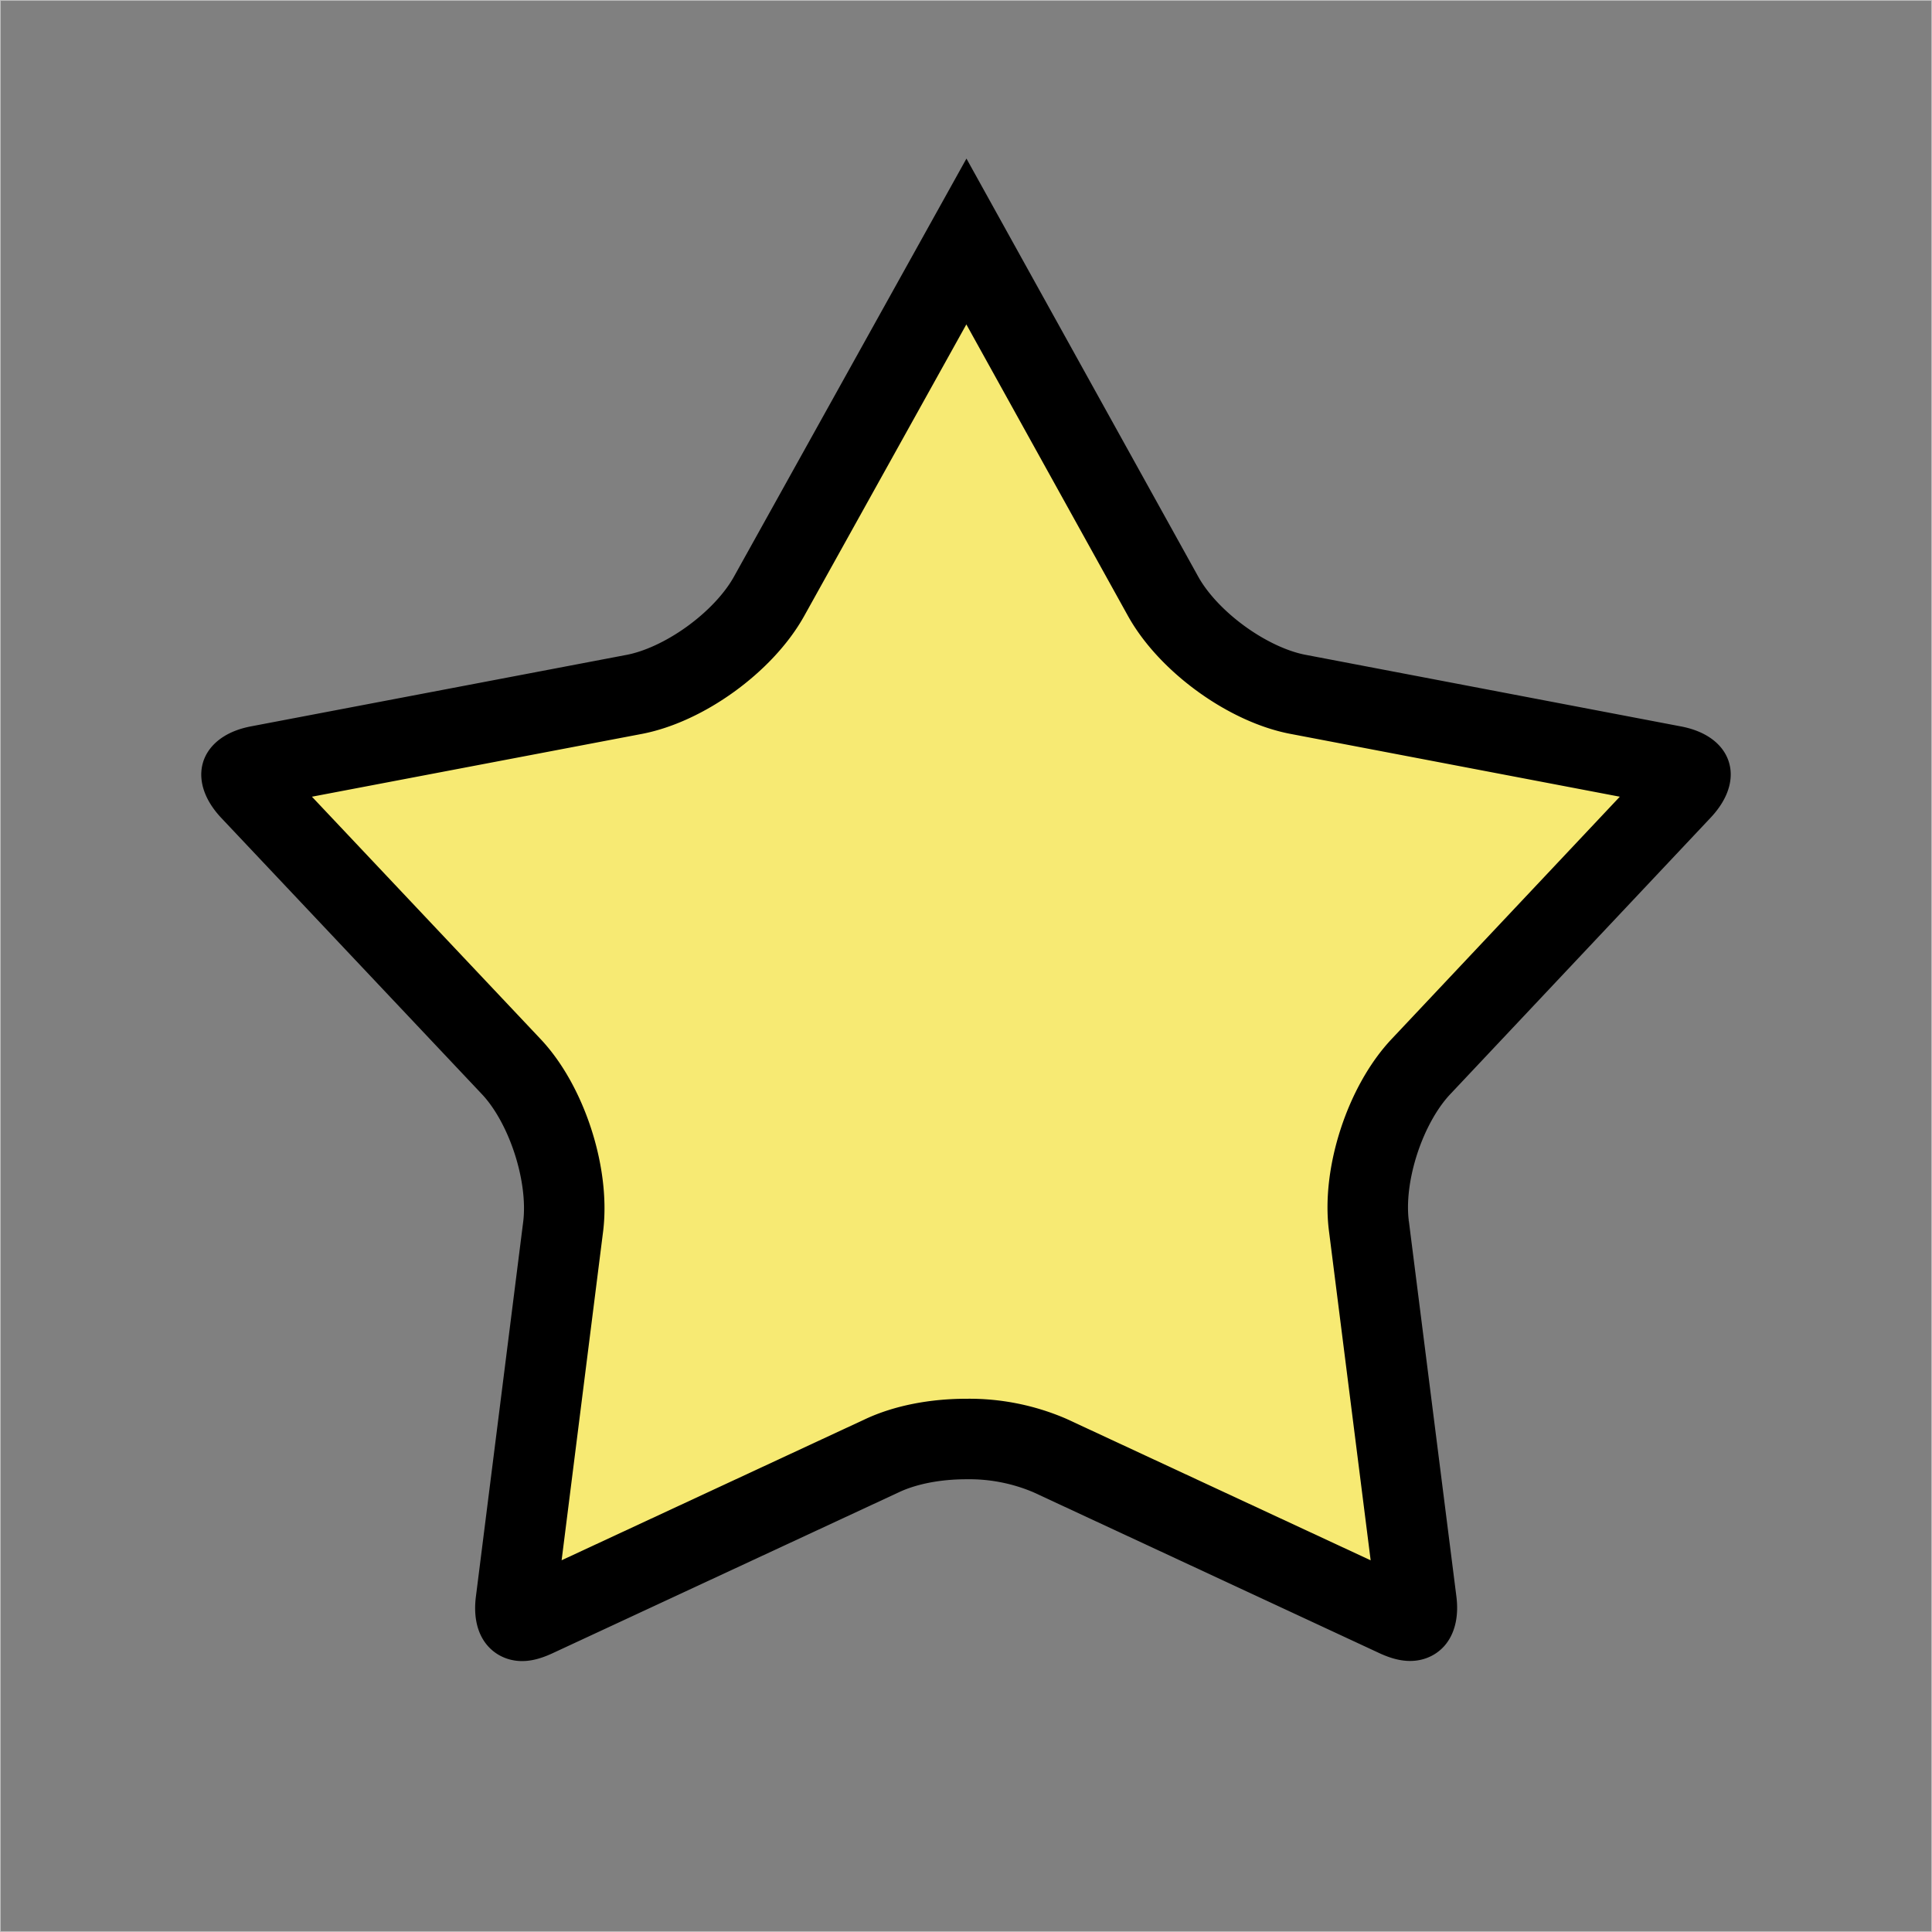 <svg xmlns="http://www.w3.org/2000/svg" width="24" height="24" viewBox="0 0 24 24">
    <rect x="0" y="0" width="24" height="24" fill="#808080" stroke="none"/>
    <g fill="none" fill-rule="evenodd">
        <path stroke="#FFF" stroke-opacity=".489" stroke-width=".01" d="M.005.005h23.99v23.99H.005z"/>
        <path fill="#F7EA73" stroke="#000" d="M17.005 15.23l.59 4.659c.018.135-.009.205-.027.226-.035.04-.14.007-.234-.038l-4.29-1.995a2.536 2.536 0 0 0-1.043-.206c-.388 0-.757.073-1.041.206l-4.292 1.995c-.152.072-.21.066-.234.038-.018-.02-.044-.09-.025-.228l.588-4.66c.076-.646-.209-1.516-.649-1.98l-3.236-3.43c-.109-.117-.115-.19-.111-.203.005-.013.053-.069.207-.099l4.655-.886c.631-.115 1.373-.651 1.69-1.22L12.005 3l2.445 4.41c.317.568 1.06 1.104 1.688 1.218l4.65.887c.158.03.208.087.211.099.004.012-.004.085-.114.202l-3.23 3.43c-.447.471-.733 1.344-.65 1.984z"/>
    </g>
</svg>
